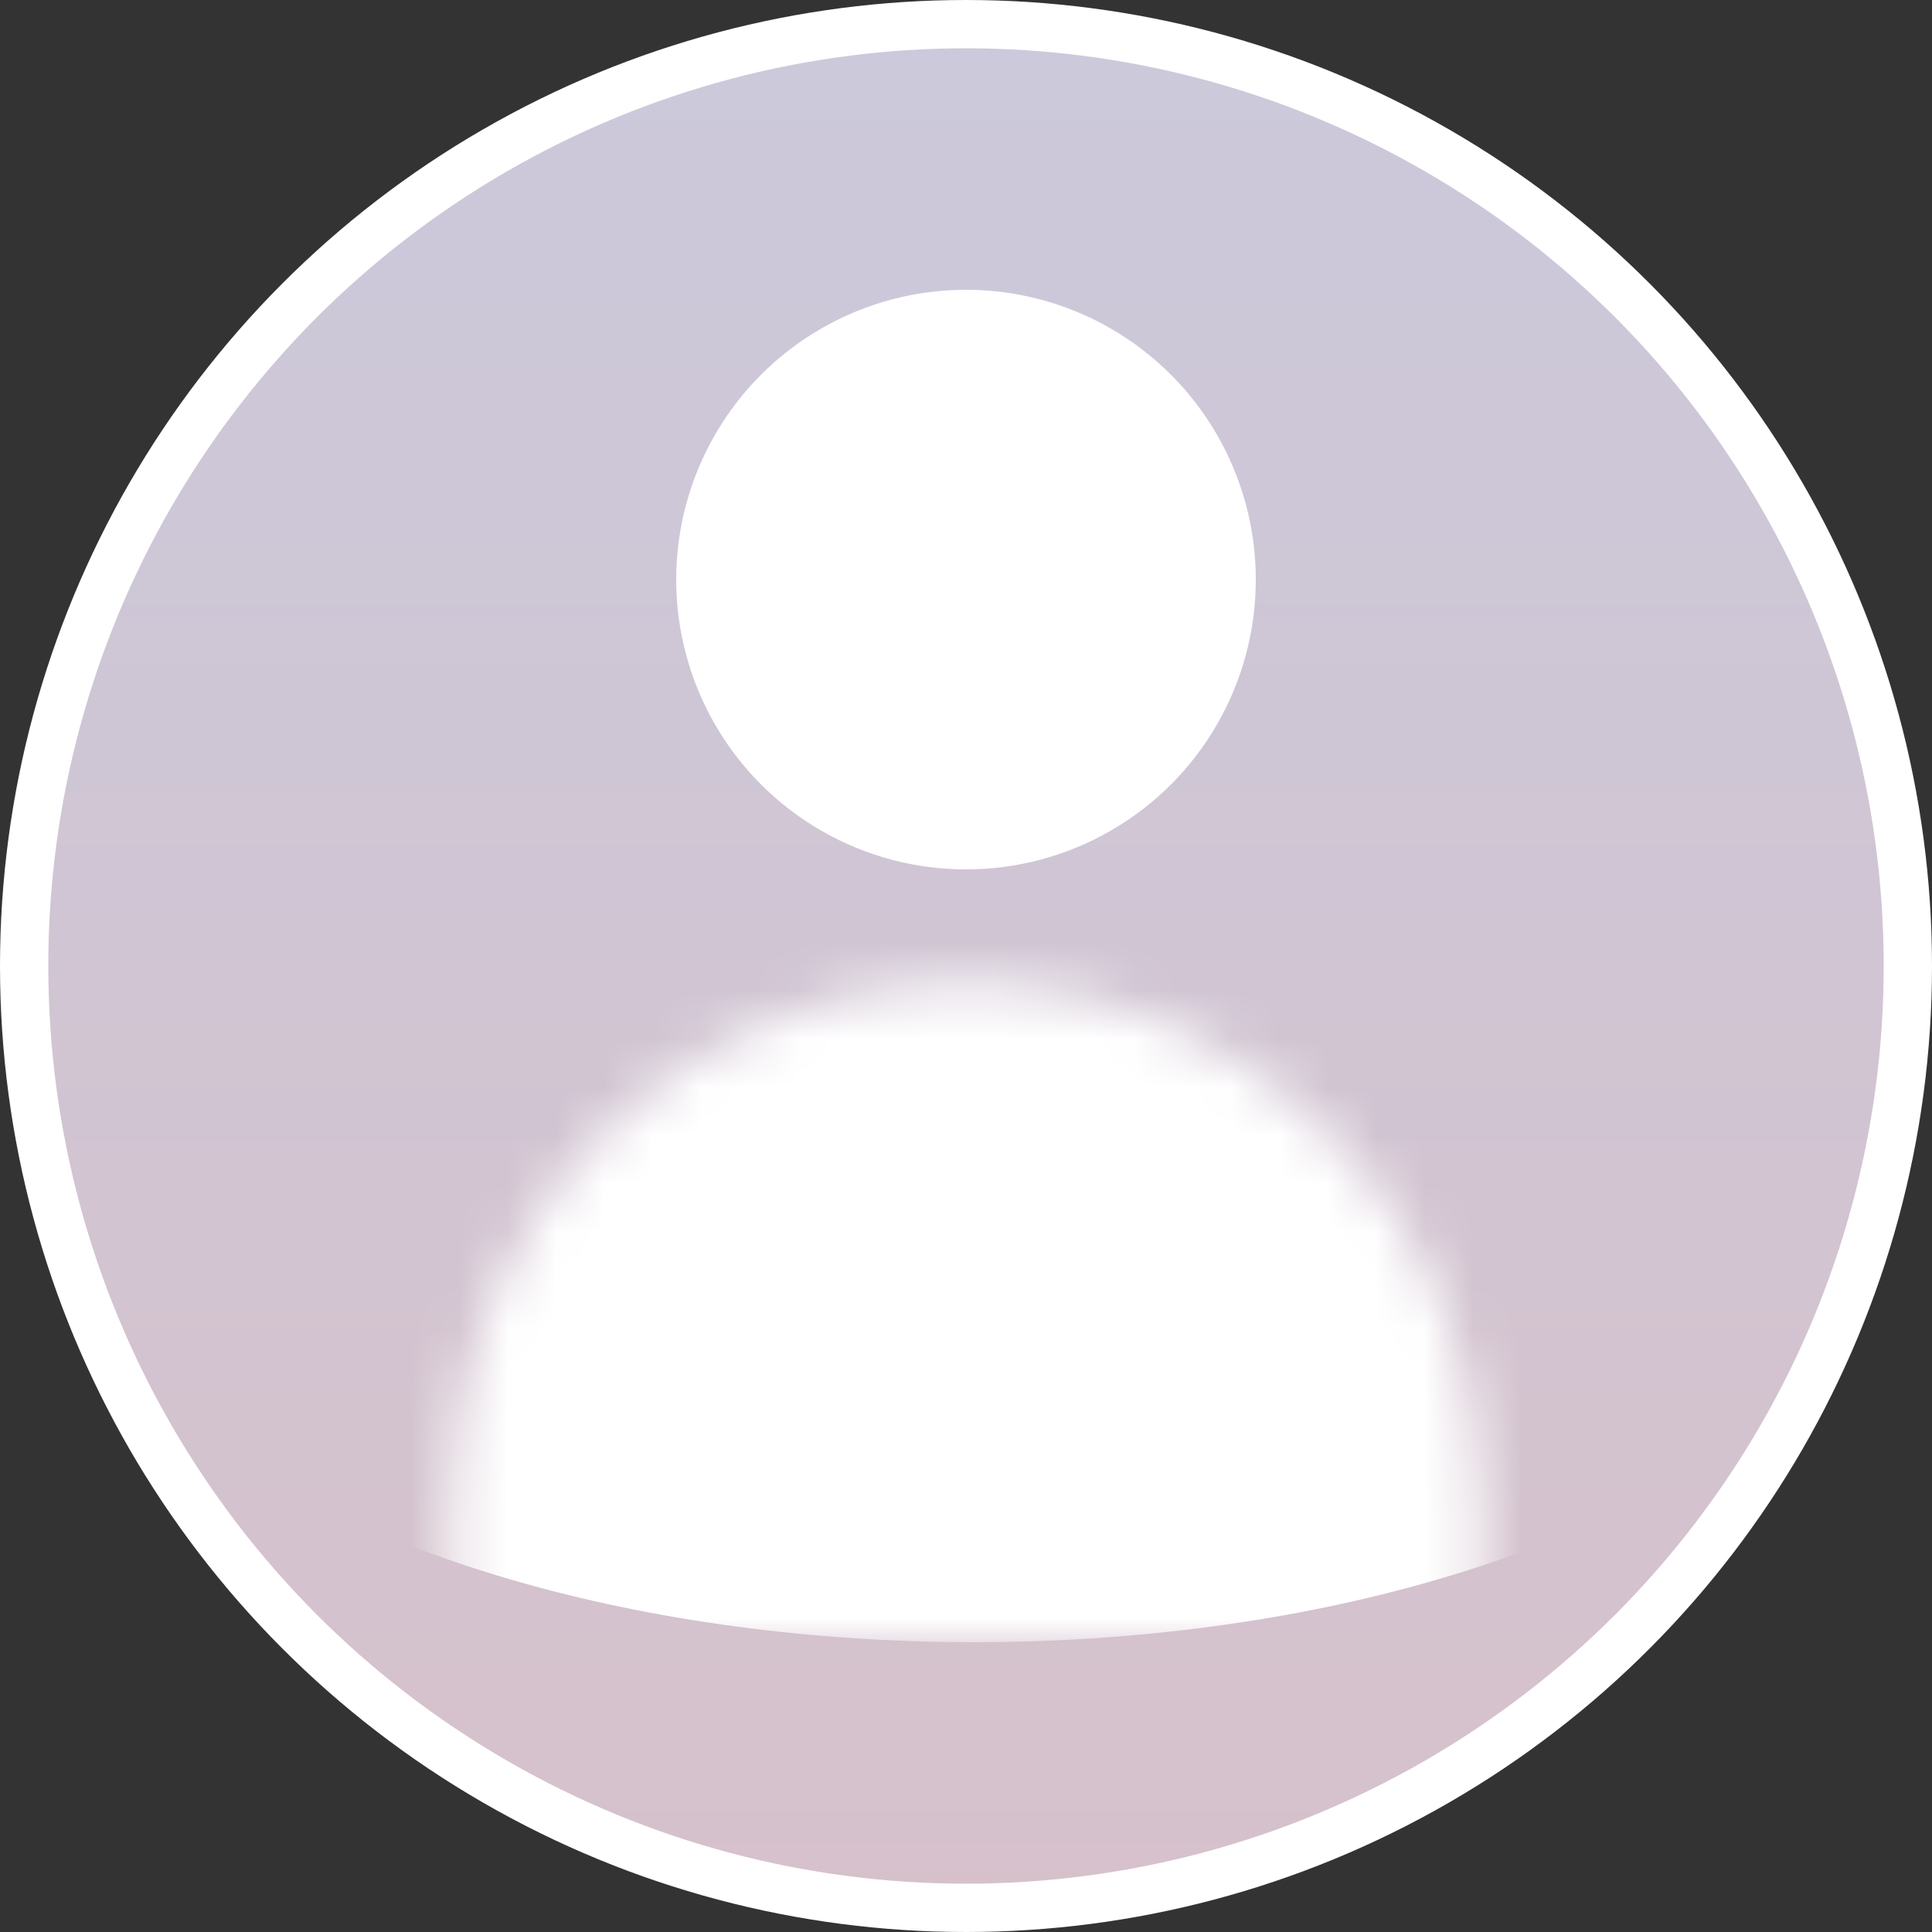 <svg width="20" height="20" viewBox="0 0 40 40" fill="none" xmlns="http://www.w3.org/2000/svg">
<rect x="0" y="0" width="40" height="40" fill="#333333" stroke="none"/>
<circle cx="20" cy="20" r="19.5" fill="url(#paint0_linear_1326_14234)" stroke="white"/>
<circle cx="20" cy="12" r="6" fill="white"/>
<mask id="mask0_1326_14234" style="mask-type:alpha" maskUnits="userSpaceOnUse" x="9" y="20" width="22" height="14">
<path d="M9.333 31C9.333 25.109 14.109 20.333 20 20.333C25.891 20.333 30.667 25.109 30.667 31V34H9.333V31Z" fill="white"/>
</mask>
<g mask="url(#mask0_1326_14234)">
<ellipse cx="20.167" cy="24.333" rx="19.167" ry="9.667" fill="white"/>
</g>
<defs>
<linearGradient id="paint0_linear_1326_14234" x1="20" y1="0" x2="20" y2="40" gradientUnits="userSpaceOnUse">
<stop stop-color="#CBC9DB"/>
<stop offset="1" stop-color="#D6C1CB"/>
</linearGradient>
</defs>
</svg>
